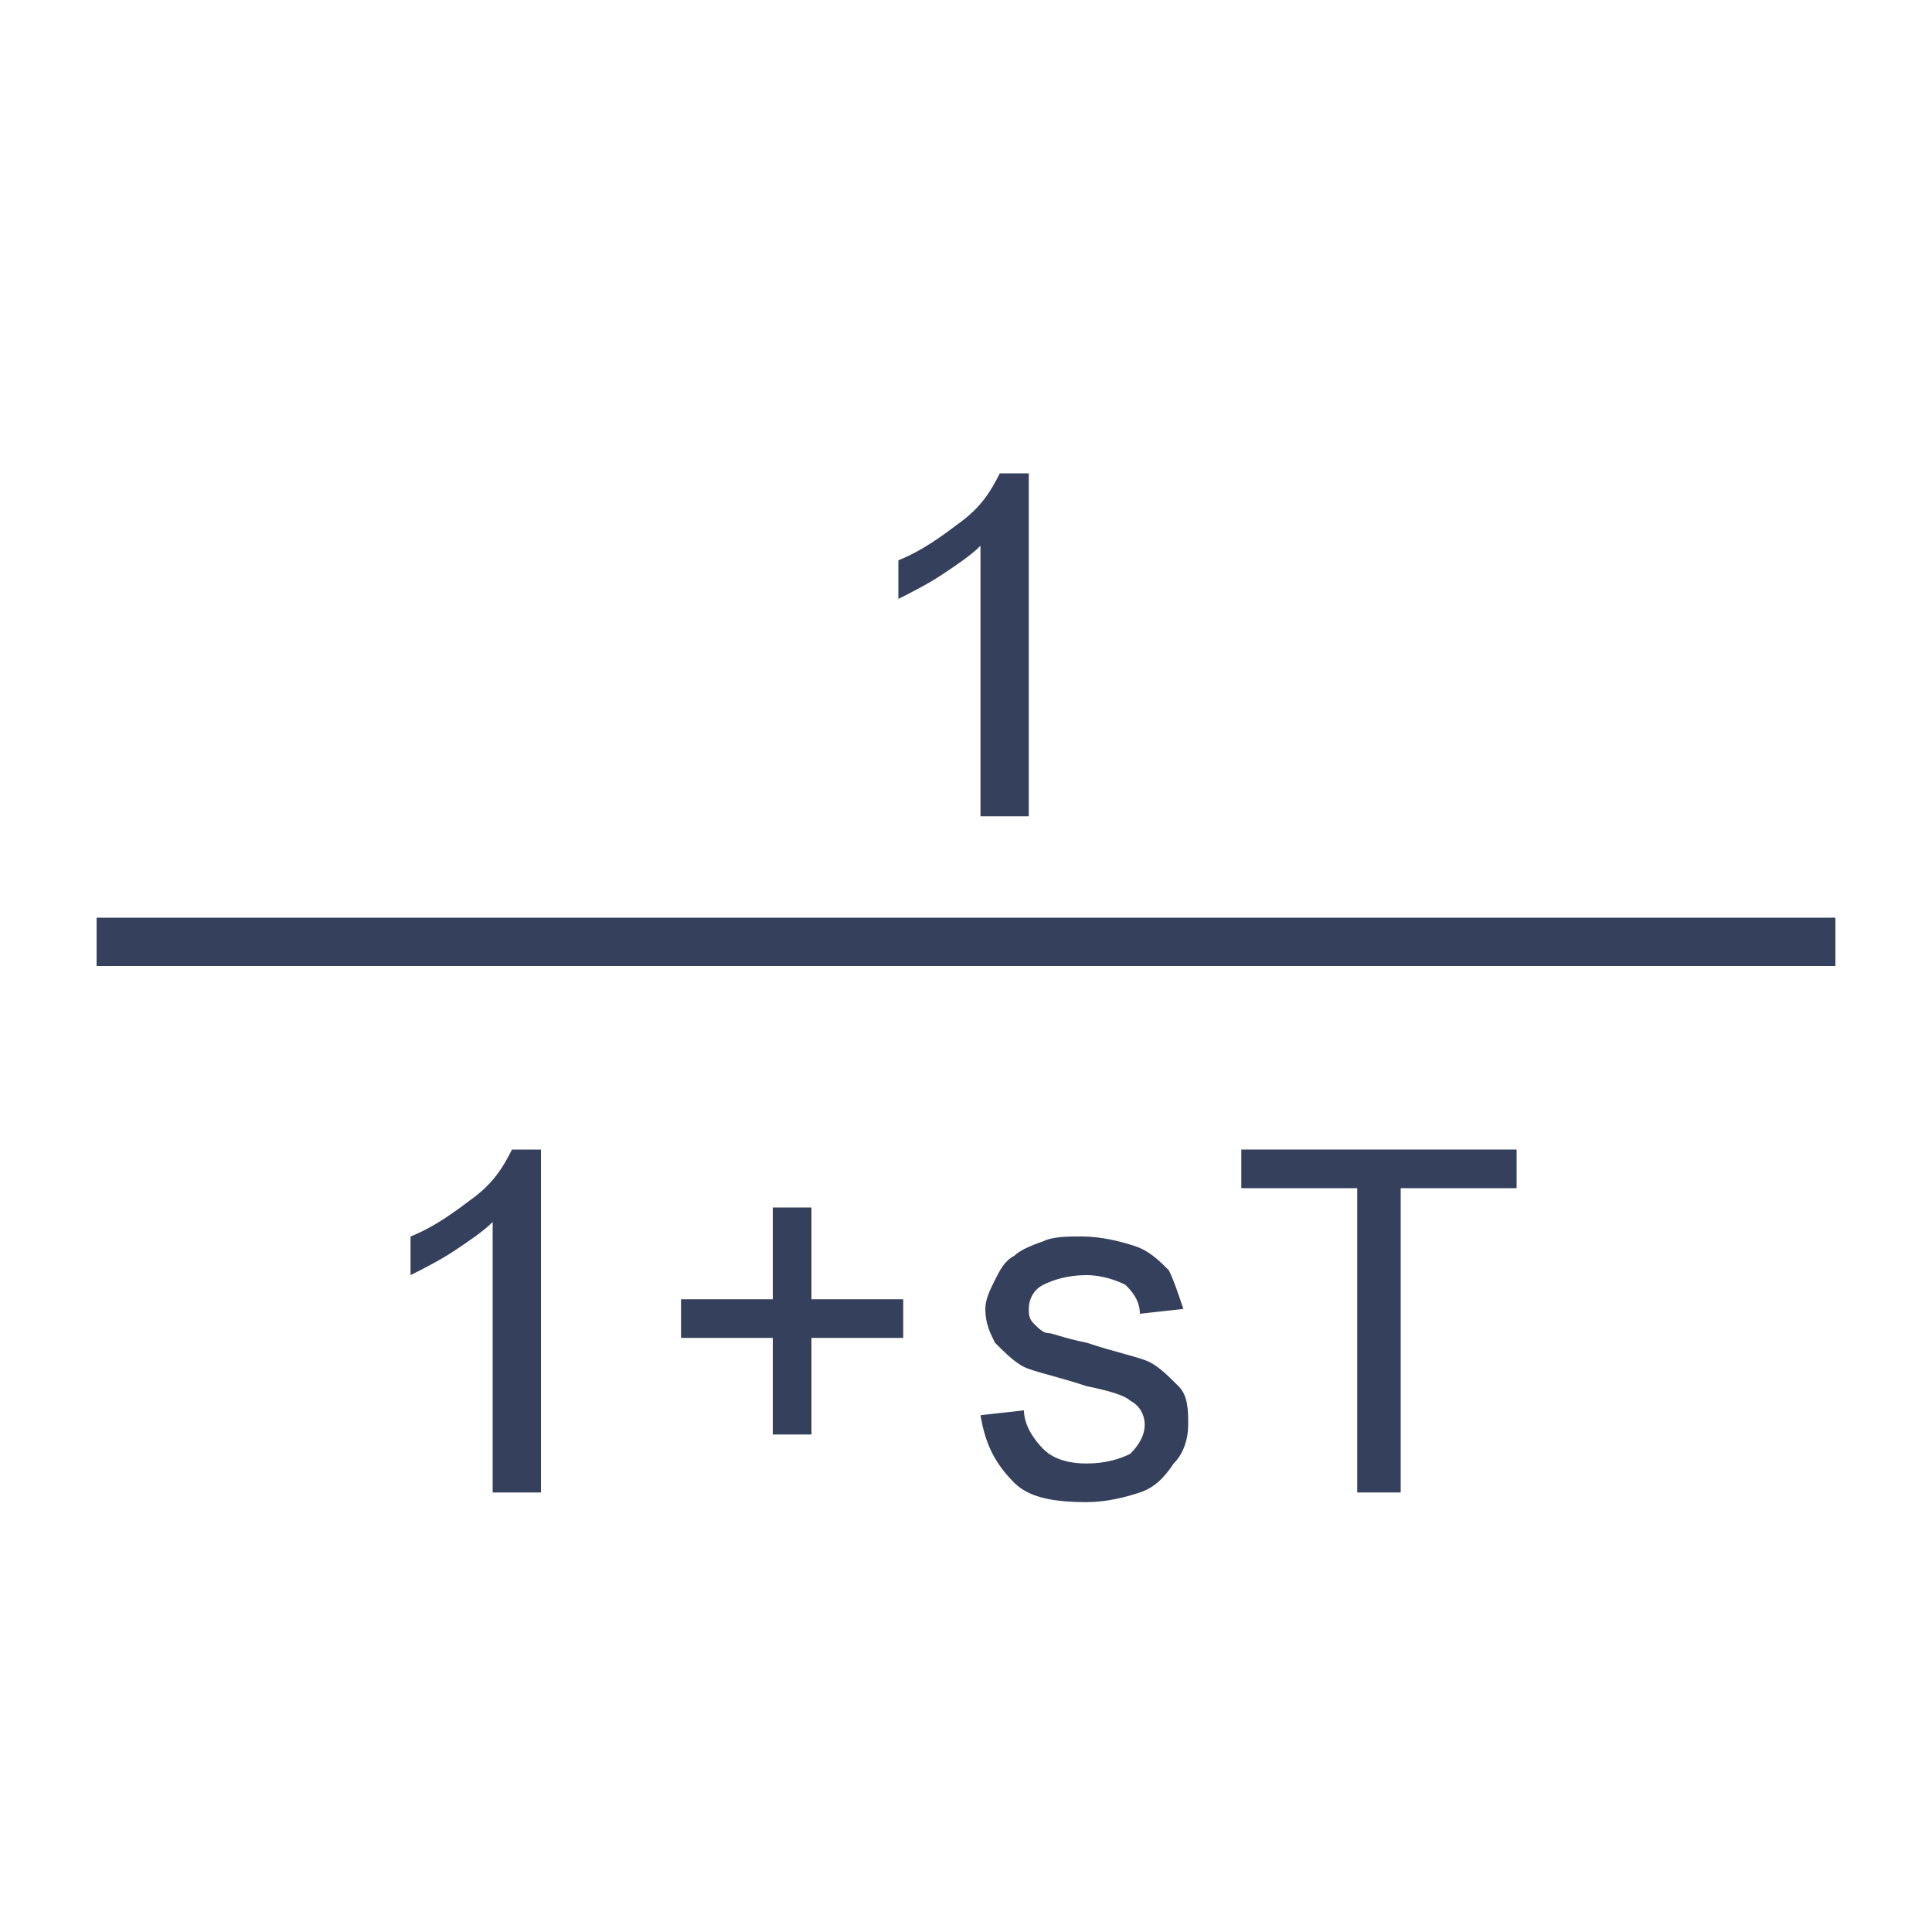 <?xml version="1.0" encoding="utf-8"?>
<!-- Generator: Adobe Illustrator 24.0.1, SVG Export Plug-In . SVG Version: 6.00 Build 0)  -->
<svg version="1.1" id="图层_1" xmlns="http://www.w3.org/2000/svg" xmlns:xlink="http://www.w3.org/1999/xlink" x="0px" y="0px"
	 viewBox="0 0 40 40" style="enable-background:new 0 0 40 40;" xml:space="preserve">
<style type="text/css">
	.st0{fill:#E6ECF5;}
	.st1{fill:none;}
	.st2{fill:#FFFFFF;}
	.st3{fill:#003756;}
	.st4{fill:#35405C;}
	.st5{fill:#F4F4F4;}
	.st6{fill:#FFFFFF;stroke:#231815;stroke-miterlimit:10;}
	.st7{fill:#E50012;}
	.st8{fill:#ABBED2;}
	.st9{fill:#F9EDED;}
	.st10{fill:#BBC3C7;}
	.st11{fill:#70BDF6;}
	.st12{fill:#CCF2FF;}
	.st13{fill:#EEF5FB;}
	.st14{fill:#EFEFEF;}
	.st15{fill:url(#SVGID_1_);}
	.st16{fill:#23AAEA;fill-opacity:0.36;stroke:#FFFFFF;stroke-width:4;stroke-miterlimit:10;}
	.st17{fill:#26CAEF;}
	.st18{fill:#00345B;}
	.st19{fill:#455B6D;}
	.st20{fill:#3E3A39;}
	.st21{fill:#003D74;}
	.st22{opacity:0.7;}
	.st23{fill:#0D5E9B;}
	.st24{fill:#CACACA;}
	.st25{fill:#013983;}
	.st26{fill-rule:evenodd;clip-rule:evenodd;fill:#D7000F;}
	.st27{fill:#231815;}
	.st28{fill:#D7000F;}
	.st29{fill-rule:evenodd;clip-rule:evenodd;fill:#003D74;}
	.st30{fill-rule:evenodd;clip-rule:evenodd;fill:#35405C;}
	.st31{fill-rule:evenodd;clip-rule:evenodd;fill:#0D5E9B;}
	.st32{fill-rule:evenodd;clip-rule:evenodd;fill:#CACACA;}
	.st33{fill:none;stroke:#CACACA;stroke-width:1.044;stroke-miterlimit:10;}
	.st34{fill:none;stroke:#35405C;stroke-width:1.062;stroke-linecap:round;stroke-linejoin:round;stroke-miterlimit:10;}
	.st35{fill:none;stroke:#35405C;stroke-linecap:round;stroke-linejoin:round;stroke-miterlimit:10;}
	.st36{fill:#CBE6F4;stroke:#23AAEA;stroke-miterlimit:10;}
	.st37{fill:none;stroke:#FFFFFF;stroke-miterlimit:10;}
	.st38{fill:none;stroke:#35405C;stroke-width:1.5;stroke-linecap:round;stroke-linejoin:round;stroke-miterlimit:10;}
	.st39{fill:#036EB7;}
	.st40{fill:none;stroke:#003D74;stroke-width:1.5;stroke-linecap:round;stroke-linejoin:round;stroke-miterlimit:10;}
	.st41{fill:none;stroke:#CACACA;stroke-width:1.5;stroke-linecap:round;stroke-linejoin:round;stroke-miterlimit:10;}
	.st42{opacity:0.5;}
	.st43{fill:#FF1D25;}
	.st44{fill:none;stroke:#FFFFFF;stroke-width:1.5;stroke-linecap:round;stroke-linejoin:round;stroke-miterlimit:10;}
	.st45{fill:none;stroke:#35405C;stroke-width:1.5;stroke-miterlimit:10;}
	.st46{fill:none;stroke:#CACACA;stroke-width:1.5;stroke-miterlimit:10;}
	.st47{fill:none;stroke:#003D74;stroke-width:1.5;stroke-miterlimit:10;}
	.st48{fill:none;stroke:#35405C;stroke-width:2;stroke-linecap:round;stroke-linejoin:round;stroke-miterlimit:10;}
	.st49{fill:none;stroke:#35405C;stroke-width:1.5;stroke-linecap:round;stroke-linejoin:round;}
	.st50{fill:none;stroke:#35405C;stroke-width:1.5;stroke-linecap:round;stroke-linejoin:round;stroke-dasharray:3.147,3.147;}
	
		.st51{fill:none;stroke:#003D74;stroke-width:1.5;stroke-linecap:round;stroke-linejoin:round;stroke-miterlimit:10;stroke-dasharray:3;}
	
		.st52{fill:none;stroke:#CACACA;stroke-width:1.5;stroke-linecap:round;stroke-linejoin:round;stroke-miterlimit:10;stroke-dasharray:3;}
	.st53{fill:none;stroke:#CACACA;stroke-width:1.5;stroke-linecap:round;stroke-linejoin:round;}
	.st54{fill:none;stroke:#CACACA;stroke-width:1.5;stroke-linecap:round;stroke-linejoin:round;stroke-dasharray:3.147,3.147;}
	.st55{fill:none;stroke:#003D74;stroke-width:1.5;stroke-linecap:round;stroke-linejoin:round;}
	.st56{fill:none;stroke:#003D74;stroke-width:1.5;stroke-linecap:round;stroke-linejoin:round;stroke-dasharray:3.147,3.147;}
	.st57{fill:none;stroke:#35405C;stroke-miterlimit:10;}
	.st58{fill:none;stroke:#CACACA;stroke-miterlimit:10;}
	.st59{fill:none;stroke:#003D74;stroke-miterlimit:10;}
	.st60{fill:none;stroke:#35405C;stroke-width:3;stroke-linecap:round;stroke-linejoin:round;stroke-miterlimit:10;}
	.st61{fill:none;stroke:#003D74;stroke-width:3;stroke-linecap:round;stroke-linejoin:round;stroke-miterlimit:10;}
	.st62{fill:none;stroke:#CACACA;stroke-width:3;stroke-linecap:round;stroke-linejoin:round;stroke-miterlimit:10;}
	.st63{fill:none;stroke:#036EB7;stroke-width:1.5;stroke-linecap:round;stroke-linejoin:round;stroke-miterlimit:10;}
	.st64{fill:none;stroke:#35405C;stroke-width:1.5;stroke-linecap:round;stroke-linejoin:round;stroke-dasharray:3.04,3.04;}
	.st65{fill:none;stroke:#CACACA;stroke-width:1.5;stroke-linecap:round;stroke-linejoin:round;stroke-dasharray:3.04,3.04;}
	.st66{fill:none;stroke:#003D74;stroke-width:1.5;stroke-linecap:round;stroke-linejoin:round;stroke-dasharray:3.04,3.04;}
	
		.st67{fill:none;stroke:#35405C;stroke-width:1.5;stroke-linecap:round;stroke-linejoin:round;stroke-miterlimit:10;stroke-dasharray:3;}
	.st68{fill:#5E3819;}
	.st69{opacity:0.38;fill:#013983;}
	.st70{opacity:0.38;fill:#7FB977;}
	.st71{fill:url(#SVGID_2_);}
	.st72{fill:#1EA1DB;}
	.st73{fill:url(#SVGID_3_);}
	.st74{fill:url(#SVGID_4_);}
	.st75{fill:url(#SVGID_5_);}
	.st76{fill:#23AAEA;}
	.st77{fill:none;stroke:#FFFFFF;stroke-width:4;stroke-linecap:round;stroke-linejoin:round;stroke-miterlimit:10;}
	.st78{fill:url(#SVGID_6_);}
	.st79{fill:#C8C9CA;}
	.st80{fill:url(#SVGID_7_);}
	.st81{fill:url(#SVGID_8_);}
	.st82{fill:url(#SVGID_9_);}
	.st83{fill:#666666;}
	.st84{opacity:0.7;fill:none;}
	.st85{fill-rule:evenodd;clip-rule:evenodd;fill:#FFFFFF;}
	.st86{opacity:0.7;fill:#35405C;}
	.st87{fill:none;stroke:#FFFFFF;stroke-linejoin:round;stroke-miterlimit:10;}
	.st88{fill:#3A445C;}
	.st89{fill:#E0A420;}
	.st90{fill:#A01029;}
	.st91{fill:#333333;}
	.st92{fill:#808080;}
	.st93{fill:#4D789E;}
	.st94{fill:#EEEEEF;}
	.st95{fill:#6EADD7;}
	.st96{fill:#EA737D;}
	.st97{clip-path:url(#SVGID_11_);}
	.st98{clip-path:url(#SVGID_13_);}
	.st99{clip-path:url(#SVGID_15_);}
	.st100{fill:#0079C2;}
	.st101{fill:#EFEFEF;stroke:#E50012;stroke-miterlimit:10;}
	.st102{fill:#E5E5E5;}
	.st103{fill:#E5E5E5;stroke:#000000;stroke-miterlimit:10;}
	.st104{fill:#19447D;}
	.st105{fill:#145A8E;}
	.st106{fill:#B70E24;}
	.st107{opacity:0.5;fill:#FFB7AF;}
	.st108{fill:#B7CADE;}
	.st109{fill:#A0B9D2;}
	.st110{fill:#7D9EBD;}
	.st111{filter:url(#Adobe_OpacityMaskFilter);}
	.st112{mask:url(#SVGID_16_);}
	.st113{fill:#9E9E9F;}
	.st114{fill:#E6ECF5;stroke:#35405C;stroke-miterlimit:10;}
	.st115{fill:#E6ECF5;stroke:#BBC3C7;stroke-miterlimit:10;}
	.st116{fill:none;stroke:#FFFFFF;stroke-width:0.8;stroke-miterlimit:10;}
	.st117{fill:#FFFFFF;stroke:#CECECE;stroke-width:0.75;stroke-miterlimit:10;}
	.st118{fill:none;stroke:#BBC3C7;stroke-width:0.8;stroke-miterlimit:10;}
	.st119{fill:#70BDF6;stroke:#003756;stroke-miterlimit:10;}
	.st120{fill:none;stroke:#003756;stroke-miterlimit:10;}
	.st121{fill:#B9DDEF;}
	.st122{fill:#3E3A39;stroke:#3E3A39;stroke-width:0.3;stroke-miterlimit:10;}
	.st123{fill:#D1E0EF;}
	.st124{fill:#7E9CBA;}
	.st125{fill:#3E3A39;stroke:#3E3A39;stroke-width:0.282;stroke-miterlimit:10;}
	.st126{fill:none;stroke:#B7CADE;stroke-miterlimit:10;}
	.st127{fill:#CECECE;}
	.st128{fill:#E2E2E2;}
	.st129{fill:#BFBFBF;}
	.st130{fill:#2CA6E0;}
	.st131{fill:#EBF3FE;}
	.st132{fill:#005A92;}
	.st133{fill:none;stroke:#036EB7;stroke-width:1.5;stroke-miterlimit:10;}
	.st134{fill:#D8D8D8;}
	.st135{fill:none;stroke:#BBC3C7;stroke-miterlimit:10;stroke-dasharray:2;}
	.st136{fill:none;stroke:#BBC3C7;stroke-miterlimit:10;}
	.st137{fill:#D0D9E3;}
	.st138{fill:#EBF3FF;stroke:#CECECE;stroke-width:0.75;stroke-miterlimit:10;}
	.st139{opacity:0.2;fill:#036EB7;}
	.st140{fill:none;stroke:#35405C;stroke-width:0.75;stroke-miterlimit:10;}
	.st141{fill:none;stroke:#0079C2;stroke-miterlimit:10;}
	.st142{opacity:0.1;fill:#036EB7;}
	.st143{fill:none;stroke:#CECECE;stroke-width:0.75;stroke-miterlimit:10;}
	.st144{fill:none;stroke:#E50012;stroke-miterlimit:10;}
	.st145{fill:#00993E;}
	.st146{opacity:0.4;fill:#036EB7;}
	.st147{opacity:0.8;fill:url(#SVGID_17_);}
	.st148{fill:#E5ECF6;}
	.st149{fill:#E73828;}
	.st150{fill:#26FF00;}
	.st151{fill:url(#SVGID_18_);}
	.st152{fill:url(#SVGID_19_);}
	.st153{fill:url(#SVGID_20_);}
	.st154{fill:url(#SVGID_21_);}
	.st155{fill:url(#SVGID_22_);}
	.st156{fill:url(#SVGID_23_);}
	.st157{fill:url(#SVGID_24_);}
	.st158{fill:url(#SVGID_25_);}
	.st159{fill:url(#SVGID_26_);}
	.st160{fill:url(#SVGID_27_);}
	.st161{fill:url(#SVGID_28_);}
	.st162{fill:url(#SVGID_29_);}
	.st163{fill:url(#SVGID_30_);}
	.st164{fill:none;stroke:#BFBFBF;stroke-miterlimit:10;}
	.st165{fill:#E73828;stroke:#35405C;stroke-miterlimit:10;}
</style>
<g>
	<rect x="2" y="19" class="st4" width="36" height="1"/>
</g>
<g>
	<g>
		<g>
			<path class="st4" d="M21.2,16.9h-0.9v-5.6c-0.2,0.2-0.5,0.4-0.8,0.6s-0.7,0.4-0.9,0.5v-0.8c0.5-0.2,0.9-0.5,1.3-0.8
				s0.6-0.6,0.8-1h0.6V16.9z"/>
		</g>
	</g>
	<g>
		<g>
			<path class="st4" d="M11.1,30.9h-0.9v-5.6c-0.2,0.2-0.5,0.4-0.8,0.6c-0.3,0.2-0.7,0.4-0.9,0.5v-0.8c0.5-0.2,0.9-0.5,1.3-0.8
				s0.6-0.6,0.8-1h0.6V30.9z"/>
			<path class="st4" d="M16,29.7v-2h-1.9v-0.8H16V25h0.8v1.9h1.9v0.8h-1.9v2H16z"/>
			<path class="st4" d="M20.3,29.3l0.9-0.1c0,0.3,0.2,0.6,0.4,0.8c0.2,0.2,0.5,0.3,0.9,0.3c0.4,0,0.7-0.1,0.9-0.2
				c0.2-0.2,0.3-0.4,0.3-0.6c0-0.2-0.1-0.4-0.3-0.5c-0.1-0.1-0.4-0.2-0.9-0.3c-0.6-0.2-1.1-0.3-1.3-0.4c-0.2-0.1-0.4-0.3-0.6-0.5
				c-0.1-0.2-0.2-0.4-0.2-0.7c0-0.2,0.1-0.4,0.2-0.6c0.1-0.2,0.2-0.4,0.4-0.5c0.1-0.1,0.3-0.2,0.6-0.3c0.2-0.1,0.5-0.1,0.8-0.1
				c0.4,0,0.8,0.1,1.1,0.2c0.3,0.1,0.5,0.3,0.7,0.5c0.1,0.2,0.2,0.5,0.3,0.8l-0.9,0.1c0-0.3-0.2-0.5-0.3-0.6
				c-0.2-0.1-0.5-0.2-0.8-0.2c-0.4,0-0.7,0.1-0.9,0.2s-0.3,0.3-0.3,0.5c0,0.1,0,0.2,0.1,0.3c0.1,0.1,0.2,0.2,0.3,0.2
				c0.1,0,0.3,0.1,0.8,0.2c0.6,0.2,1.1,0.3,1.3,0.4c0.2,0.1,0.4,0.3,0.6,0.5s0.2,0.5,0.2,0.8c0,0.3-0.1,0.6-0.3,0.8
				c-0.2,0.3-0.4,0.5-0.7,0.6c-0.3,0.1-0.7,0.2-1.1,0.2c-0.7,0-1.2-0.1-1.5-0.4C20.6,30.3,20.4,29.9,20.3,29.3z"/>
			<path class="st4" d="M28.1,30.9v-6.3h-2.4v-0.8h5.7v0.8h-2.4v6.3H28.1z"/>
		</g>
	</g>
</g>
<rect x="0" class="st1" width="40" height="40"/>
</svg>
